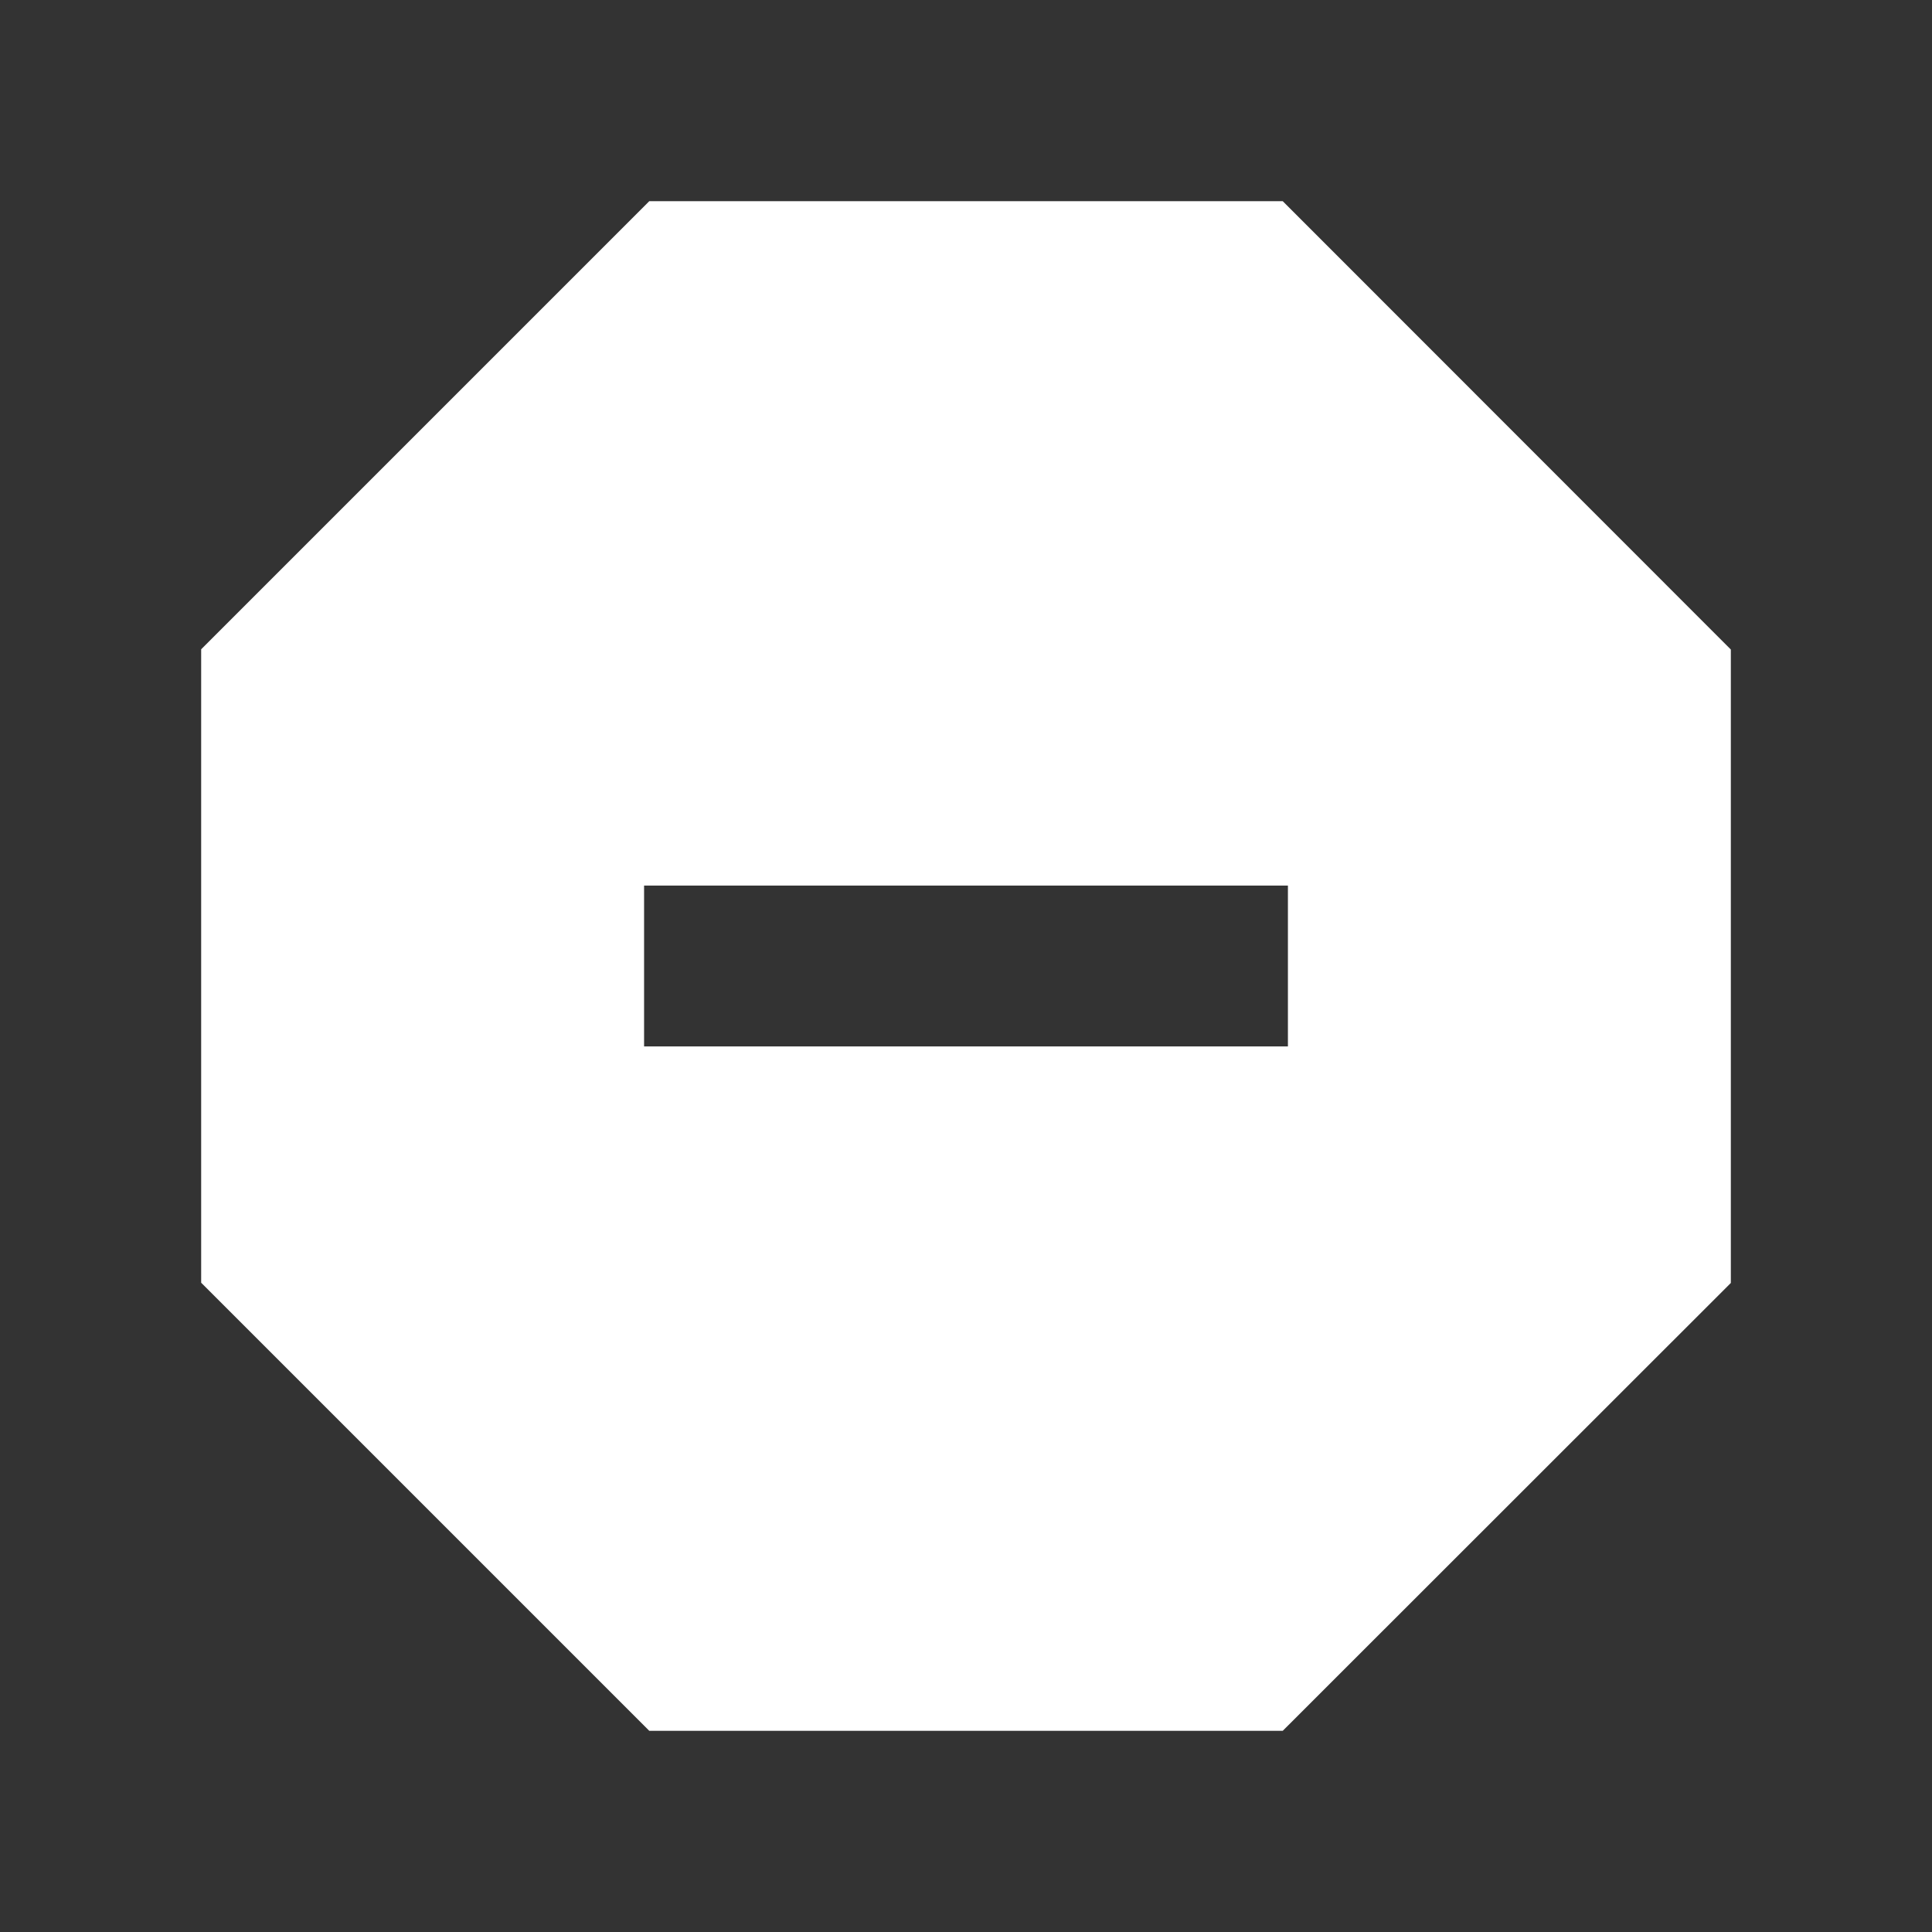 <?xml version="1.0" encoding="UTF-8"?>
<svg xmlns="http://www.w3.org/2000/svg" xmlns:xlink="http://www.w3.org/1999/xlink" width="32" height="32" viewBox="0 0 32 32" version="1.1">
<rect x="0" y="0" width="32" height="32" fill="#333333" stroke="none"/>
<g id="surface1">
<path style=" stroke:none;fill-rule:nonzero;fill:rgb(100%,100%,100%);fill-opacity:1;" d="M 21.246 3.332 L 28.668 10.758 L 28.668 21.25 L 21.246 28.668 L 10.754 28.668 L 3.332 21.246 L 3.332 10.754 L 10.754 3.332 Z M 10.668 14.668 L 10.668 17.332 L 21.332 17.332 L 21.332 14.668 Z M 10.668 14.668 "/>
</g>
</svg>
